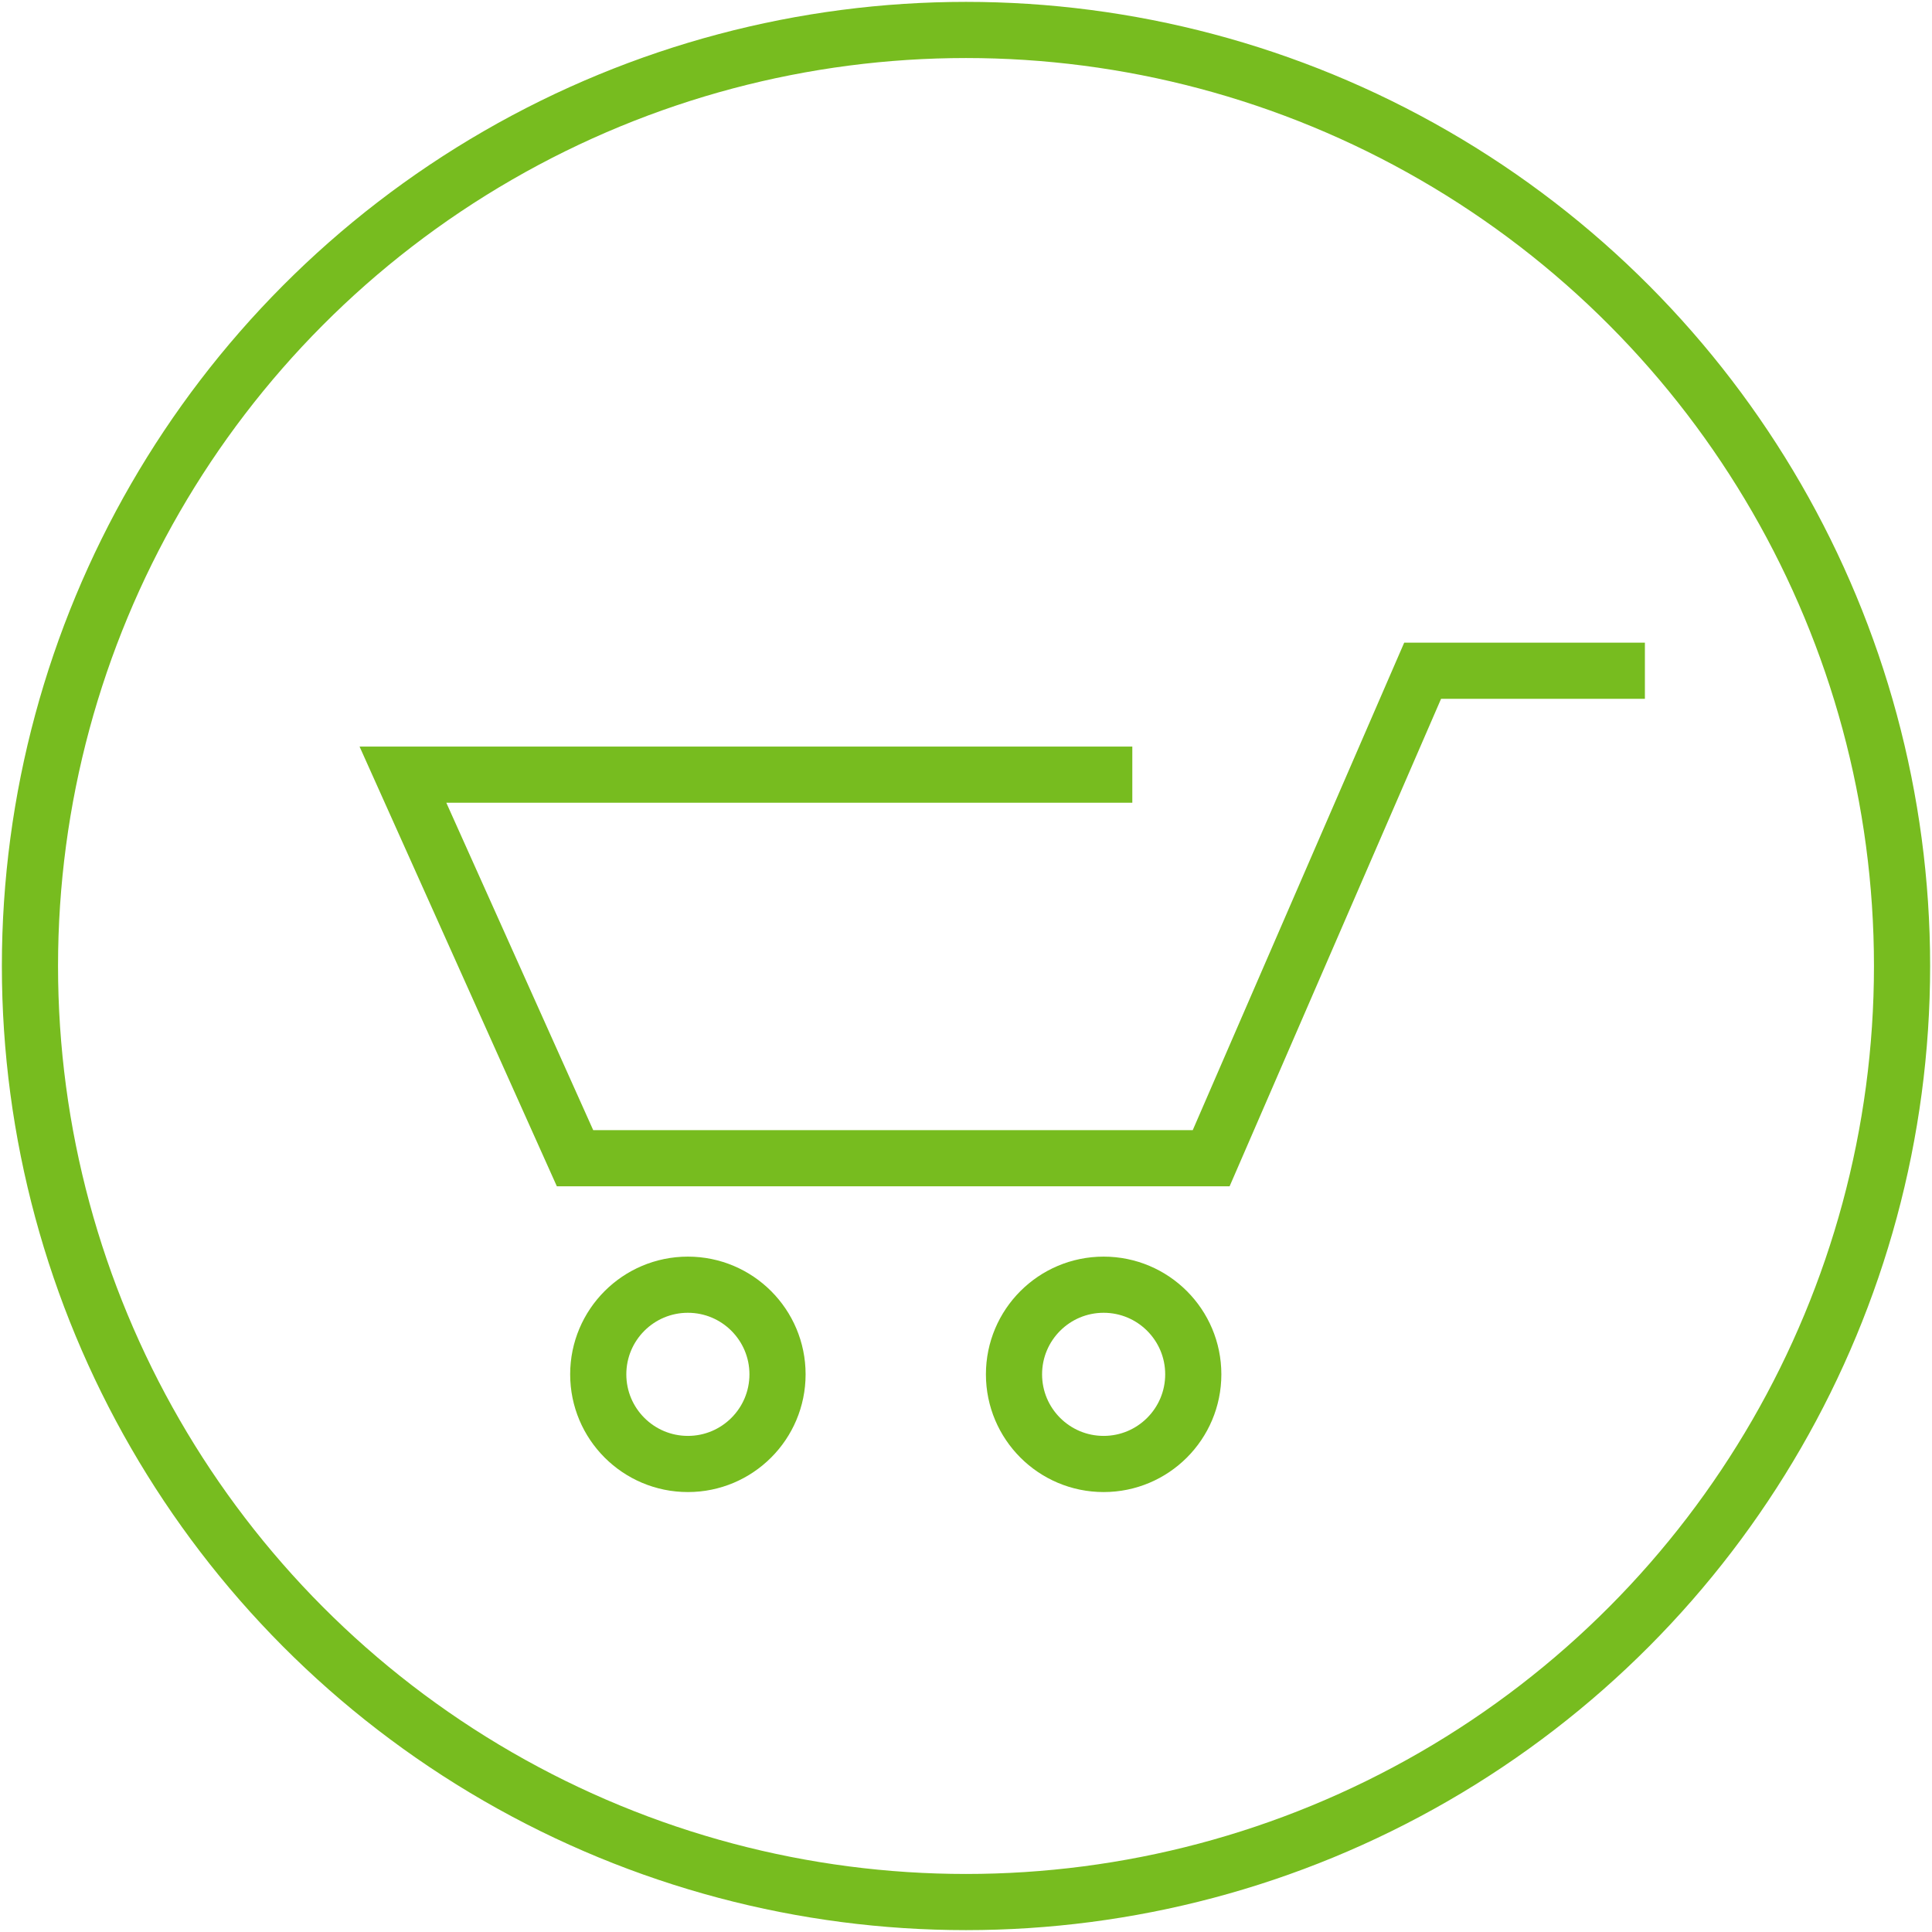 <svg id="Ebene_1" data-name="Ebene 1" xmlns="http://www.w3.org/2000/svg" width="258" height="258" viewBox="0 0 258 258">
  <defs>
    <style>
      .cls-1 {
        fill: none;
        stroke: #77bc1f;
        stroke-miterlimit: 10;
        stroke-width: 7.5px;
      }
    </style>
  </defs>
  <title>030-Onlineshop-Warenkorb</title>
  <g>
    <g>
      <polyline class="cls-1" points="219.66 89.57 189.98 89.57 161.74 154.67 76.79 154.67 53.81 103.45 151.21 103.45"/>
      <circle class="cls-1" cx="91.86" cy="183.53" r="11.97"/>
      <circle class="cls-1" cx="147.38" cy="183.53" r="11.97"/>
    </g>
    <circle class="cls-1" cx="129" cy="129" r="125"/>
  </g>
</svg>
